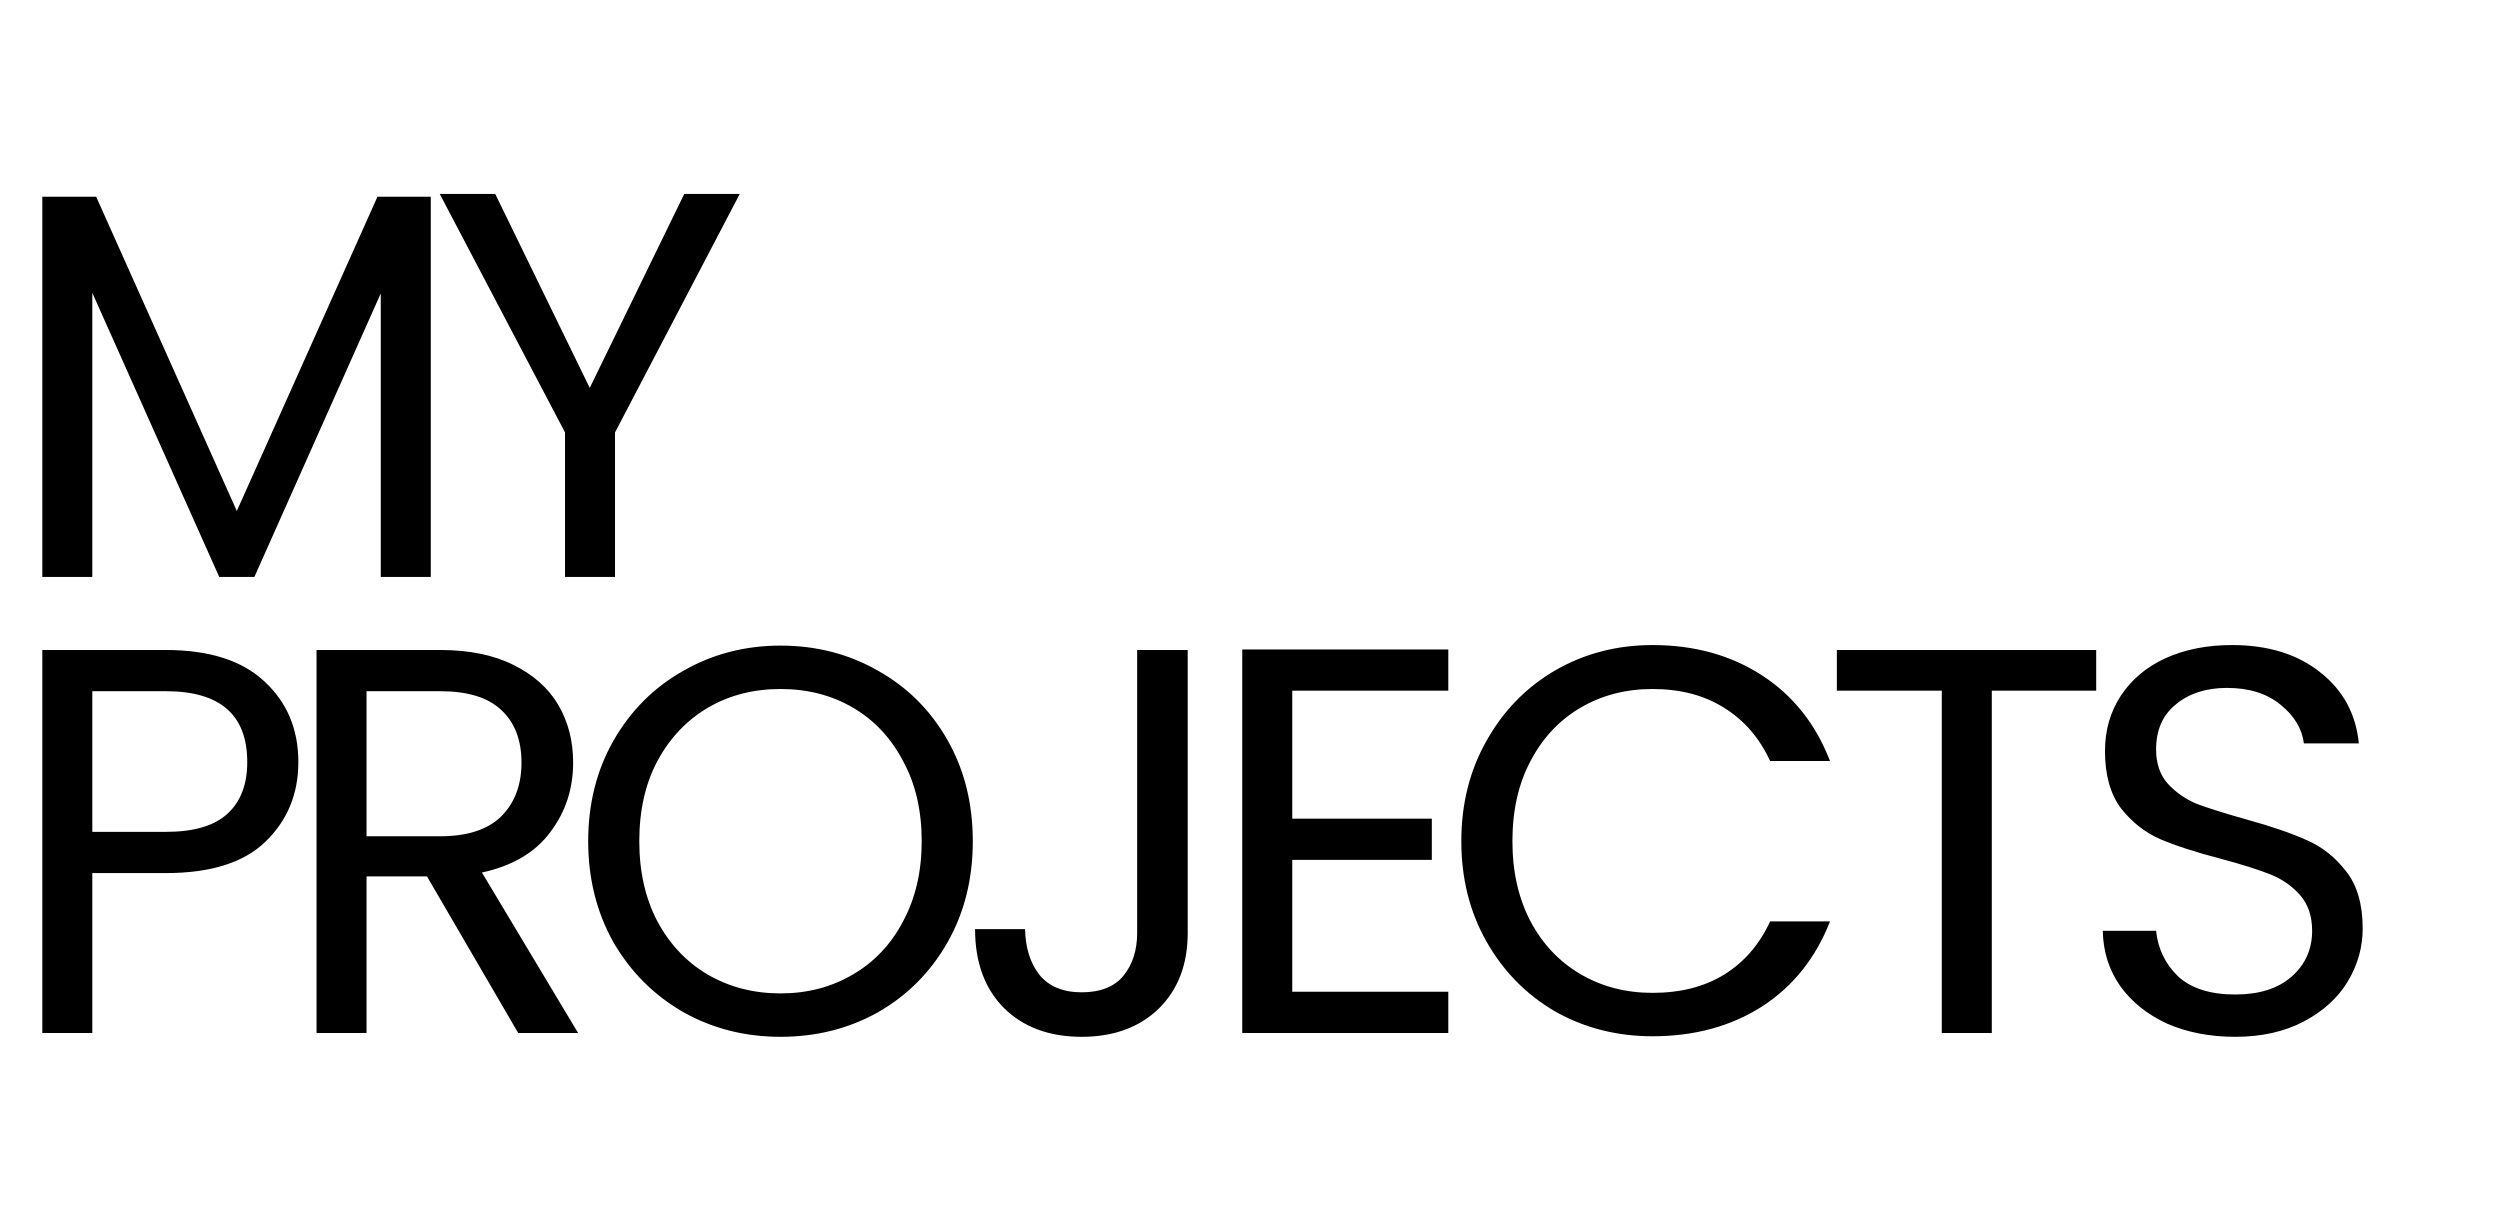 <svg width="455" height="224" viewBox="0 0 455 224" fill="none" xmlns="http://www.w3.org/2000/svg">
<path d="M78.4 35.8V105H69.3V53.4L46.3 105H39.9L16.8 53.3V105H7.7V35.8H17.5L43.1 93L68.7 35.8H78.4ZM134.633 35.3L111.933 78.7V105H102.833V78.7L80.033 35.3H90.133L107.333 70.6L124.533 35.3H134.633Z" fill="black"/>
<path d="M54.3 138.7C54.3 144.5 52.3 149.333 48.3 153.2C44.367 157 38.333 158.9 30.2 158.9H16.8V188H7.7V118.3H30.2C38.067 118.3 44.033 120.2 48.1 124C52.233 127.8 54.3 132.7 54.3 138.7ZM30.2 151.4C35.267 151.4 39 150.3 41.4 148.1C43.8 145.9 45 142.767 45 138.7C45 130.1 40.067 125.8 30.2 125.8H16.8V151.4H30.2ZM94.31 188L77.71 159.5H66.71V188H57.61V118.3H80.11C85.377 118.3 89.81 119.2 93.41 121C97.077 122.8 99.81 125.233 101.61 128.3C103.41 131.367 104.31 134.867 104.31 138.8C104.31 143.6 102.91 147.833 100.11 151.5C97.377 155.167 93.243 157.6 87.71 158.8L105.21 188H94.31ZM66.71 152.2H80.11C85.043 152.2 88.743 151 91.21 148.6C93.677 146.133 94.91 142.867 94.91 138.8C94.91 134.667 93.677 131.467 91.21 129.2C88.81 126.933 85.11 125.8 80.11 125.8H66.71V152.2ZM142.05 188.7C135.583 188.7 129.683 187.2 124.35 184.2C119.017 181.133 114.783 176.9 111.65 171.5C108.583 166.033 107.05 159.9 107.05 153.1C107.05 146.3 108.583 140.2 111.65 134.8C114.783 129.333 119.017 125.1 124.35 122.1C129.683 119.033 135.583 117.5 142.05 117.5C148.583 117.5 154.517 119.033 159.85 122.1C165.183 125.1 169.383 129.3 172.45 134.7C175.517 140.1 177.05 146.233 177.05 153.1C177.05 159.967 175.517 166.1 172.45 171.5C169.383 176.9 165.183 181.133 159.85 184.2C154.517 187.2 148.583 188.7 142.05 188.7ZM142.05 180.8C146.917 180.8 151.283 179.667 155.15 177.4C159.083 175.133 162.15 171.9 164.35 167.7C166.617 163.5 167.75 158.633 167.75 153.1C167.75 147.5 166.617 142.633 164.35 138.5C162.15 134.3 159.117 131.067 155.25 128.8C151.383 126.533 146.983 125.4 142.05 125.4C137.117 125.4 132.717 126.533 128.85 128.8C124.983 131.067 121.917 134.3 119.65 138.5C117.45 142.633 116.35 147.5 116.35 153.1C116.35 158.633 117.45 163.5 119.65 167.7C121.917 171.9 124.983 175.133 128.85 177.4C132.783 179.667 137.183 180.8 142.05 180.8ZM216.163 118.3V169.8C216.163 175.533 214.397 180.133 210.863 183.6C207.33 187 202.663 188.7 196.863 188.7C190.997 188.7 186.297 186.967 182.763 183.5C179.23 179.967 177.463 175.167 177.463 169.1H186.563C186.63 172.5 187.497 175.267 189.163 177.4C190.897 179.533 193.463 180.6 196.863 180.6C200.263 180.6 202.797 179.6 204.463 177.6C206.13 175.533 206.963 172.933 206.963 169.8V118.3H216.163ZM235.191 125.7V149H260.591V156.5H235.191V180.5H263.591V188H226.091V118.2H263.591V125.7H235.191ZM265.96 153.1C265.96 146.3 267.493 140.2 270.56 134.8C273.627 129.333 277.793 125.067 283.06 122C288.393 118.933 294.293 117.4 300.76 117.4C308.36 117.4 314.993 119.233 320.66 122.9C326.327 126.567 330.46 131.767 333.06 138.5H322.16C320.227 134.3 317.427 131.067 313.76 128.8C310.16 126.533 305.827 125.4 300.76 125.4C295.893 125.4 291.527 126.533 287.66 128.8C283.793 131.067 280.76 134.3 278.56 138.5C276.36 142.633 275.26 147.5 275.26 153.1C275.26 158.633 276.36 163.5 278.56 167.7C280.76 171.833 283.793 175.033 287.66 177.3C291.527 179.567 295.893 180.7 300.76 180.7C305.827 180.7 310.16 179.6 313.76 177.4C317.427 175.133 320.227 171.9 322.16 167.7H333.06C330.46 174.367 326.327 179.533 320.66 183.2C314.993 186.8 308.36 188.6 300.76 188.6C294.293 188.6 288.393 187.1 283.06 184.1C277.793 181.033 273.627 176.8 270.56 171.4C267.493 166 265.96 159.9 265.96 153.1ZM381.506 118.3V125.7H362.506V188H353.406V125.7H334.306V118.3H381.506ZM406.808 188.7C402.208 188.7 398.074 187.9 394.408 186.3C390.808 184.633 387.974 182.367 385.908 179.5C383.841 176.567 382.774 173.2 382.708 169.4H392.408C392.741 172.667 394.074 175.433 396.408 177.7C398.808 179.9 402.274 181 406.808 181C411.141 181 414.541 179.933 417.008 177.8C419.541 175.6 420.808 172.8 420.808 169.4C420.808 166.733 420.074 164.567 418.608 162.9C417.141 161.233 415.308 159.967 413.108 159.1C410.908 158.233 407.941 157.3 404.208 156.3C399.608 155.1 395.908 153.9 393.108 152.7C390.374 151.5 388.008 149.633 386.008 147.1C384.074 144.5 383.108 141.033 383.108 136.7C383.108 132.9 384.074 129.533 386.008 126.6C387.941 123.667 390.641 121.4 394.108 119.8C397.641 118.2 401.674 117.4 406.208 117.4C412.741 117.4 418.074 119.033 422.208 122.3C426.408 125.567 428.774 129.9 429.308 135.3H419.308C418.974 132.633 417.574 130.3 415.108 128.3C412.641 126.233 409.374 125.2 405.308 125.2C401.508 125.2 398.408 126.2 396.008 128.2C393.608 130.133 392.408 132.867 392.408 136.4C392.408 138.933 393.108 141 394.508 142.6C395.974 144.2 397.741 145.433 399.808 146.3C401.941 147.1 404.908 148.033 408.708 149.1C413.308 150.367 417.008 151.633 419.808 152.9C422.608 154.1 425.008 156 427.008 158.6C429.008 161.133 430.008 164.6 430.008 169C430.008 172.4 429.108 175.6 427.308 178.6C425.508 181.6 422.841 184.033 419.308 185.9C415.774 187.767 411.608 188.7 406.808 188.7Z" fill="black"/>
</svg>
